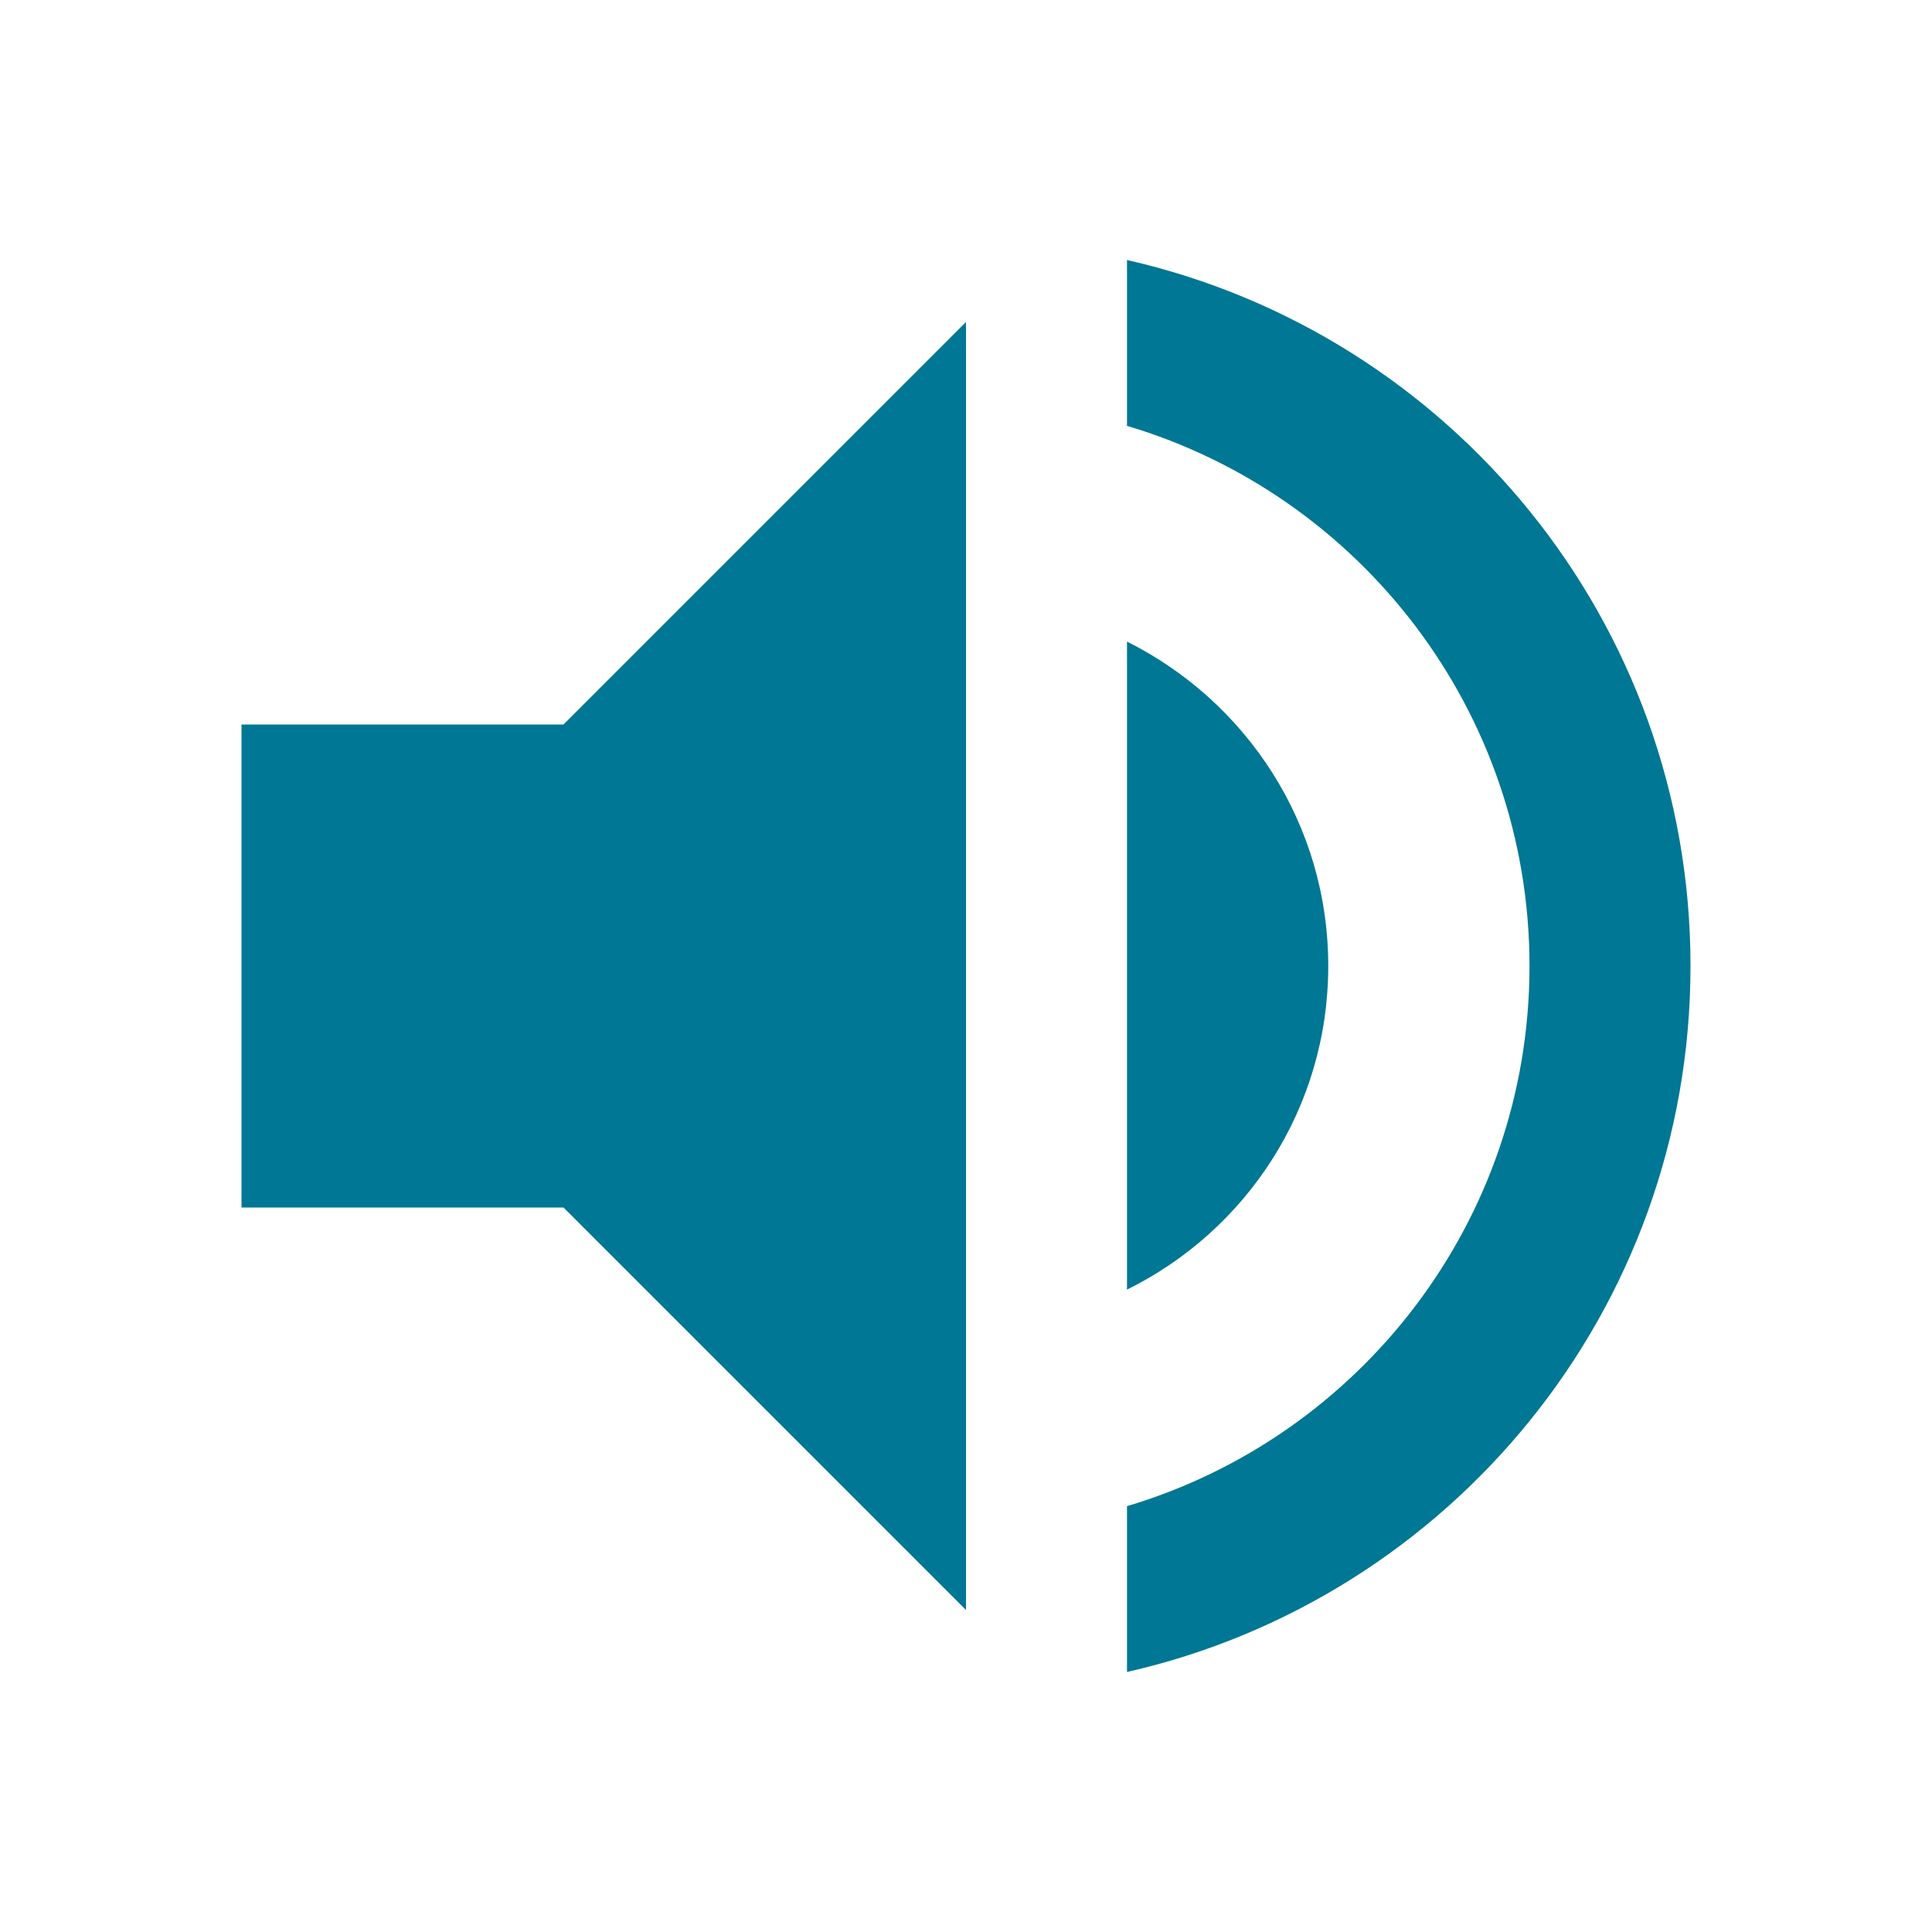 <svg width="24" height="24" viewBox="0 0 24 24" fill="none" xmlns="http://www.w3.org/2000/svg">
<path d="M3 9V15H7L12 20V4L7 9H3ZM16.5 12C16.5 10.23 15.48 8.71 14 7.97V16.02C15.48 15.29 16.5 13.77 16.5 12ZM14 3.23V5.29C16.89 6.15 19 8.83 19 12C19 15.17 16.89 17.85 14 18.71V20.77C18.01 19.86 21 16.28 21 12C21 7.72 18.01 4.14 14 3.23Z" fill="#007794"/>
</svg>
